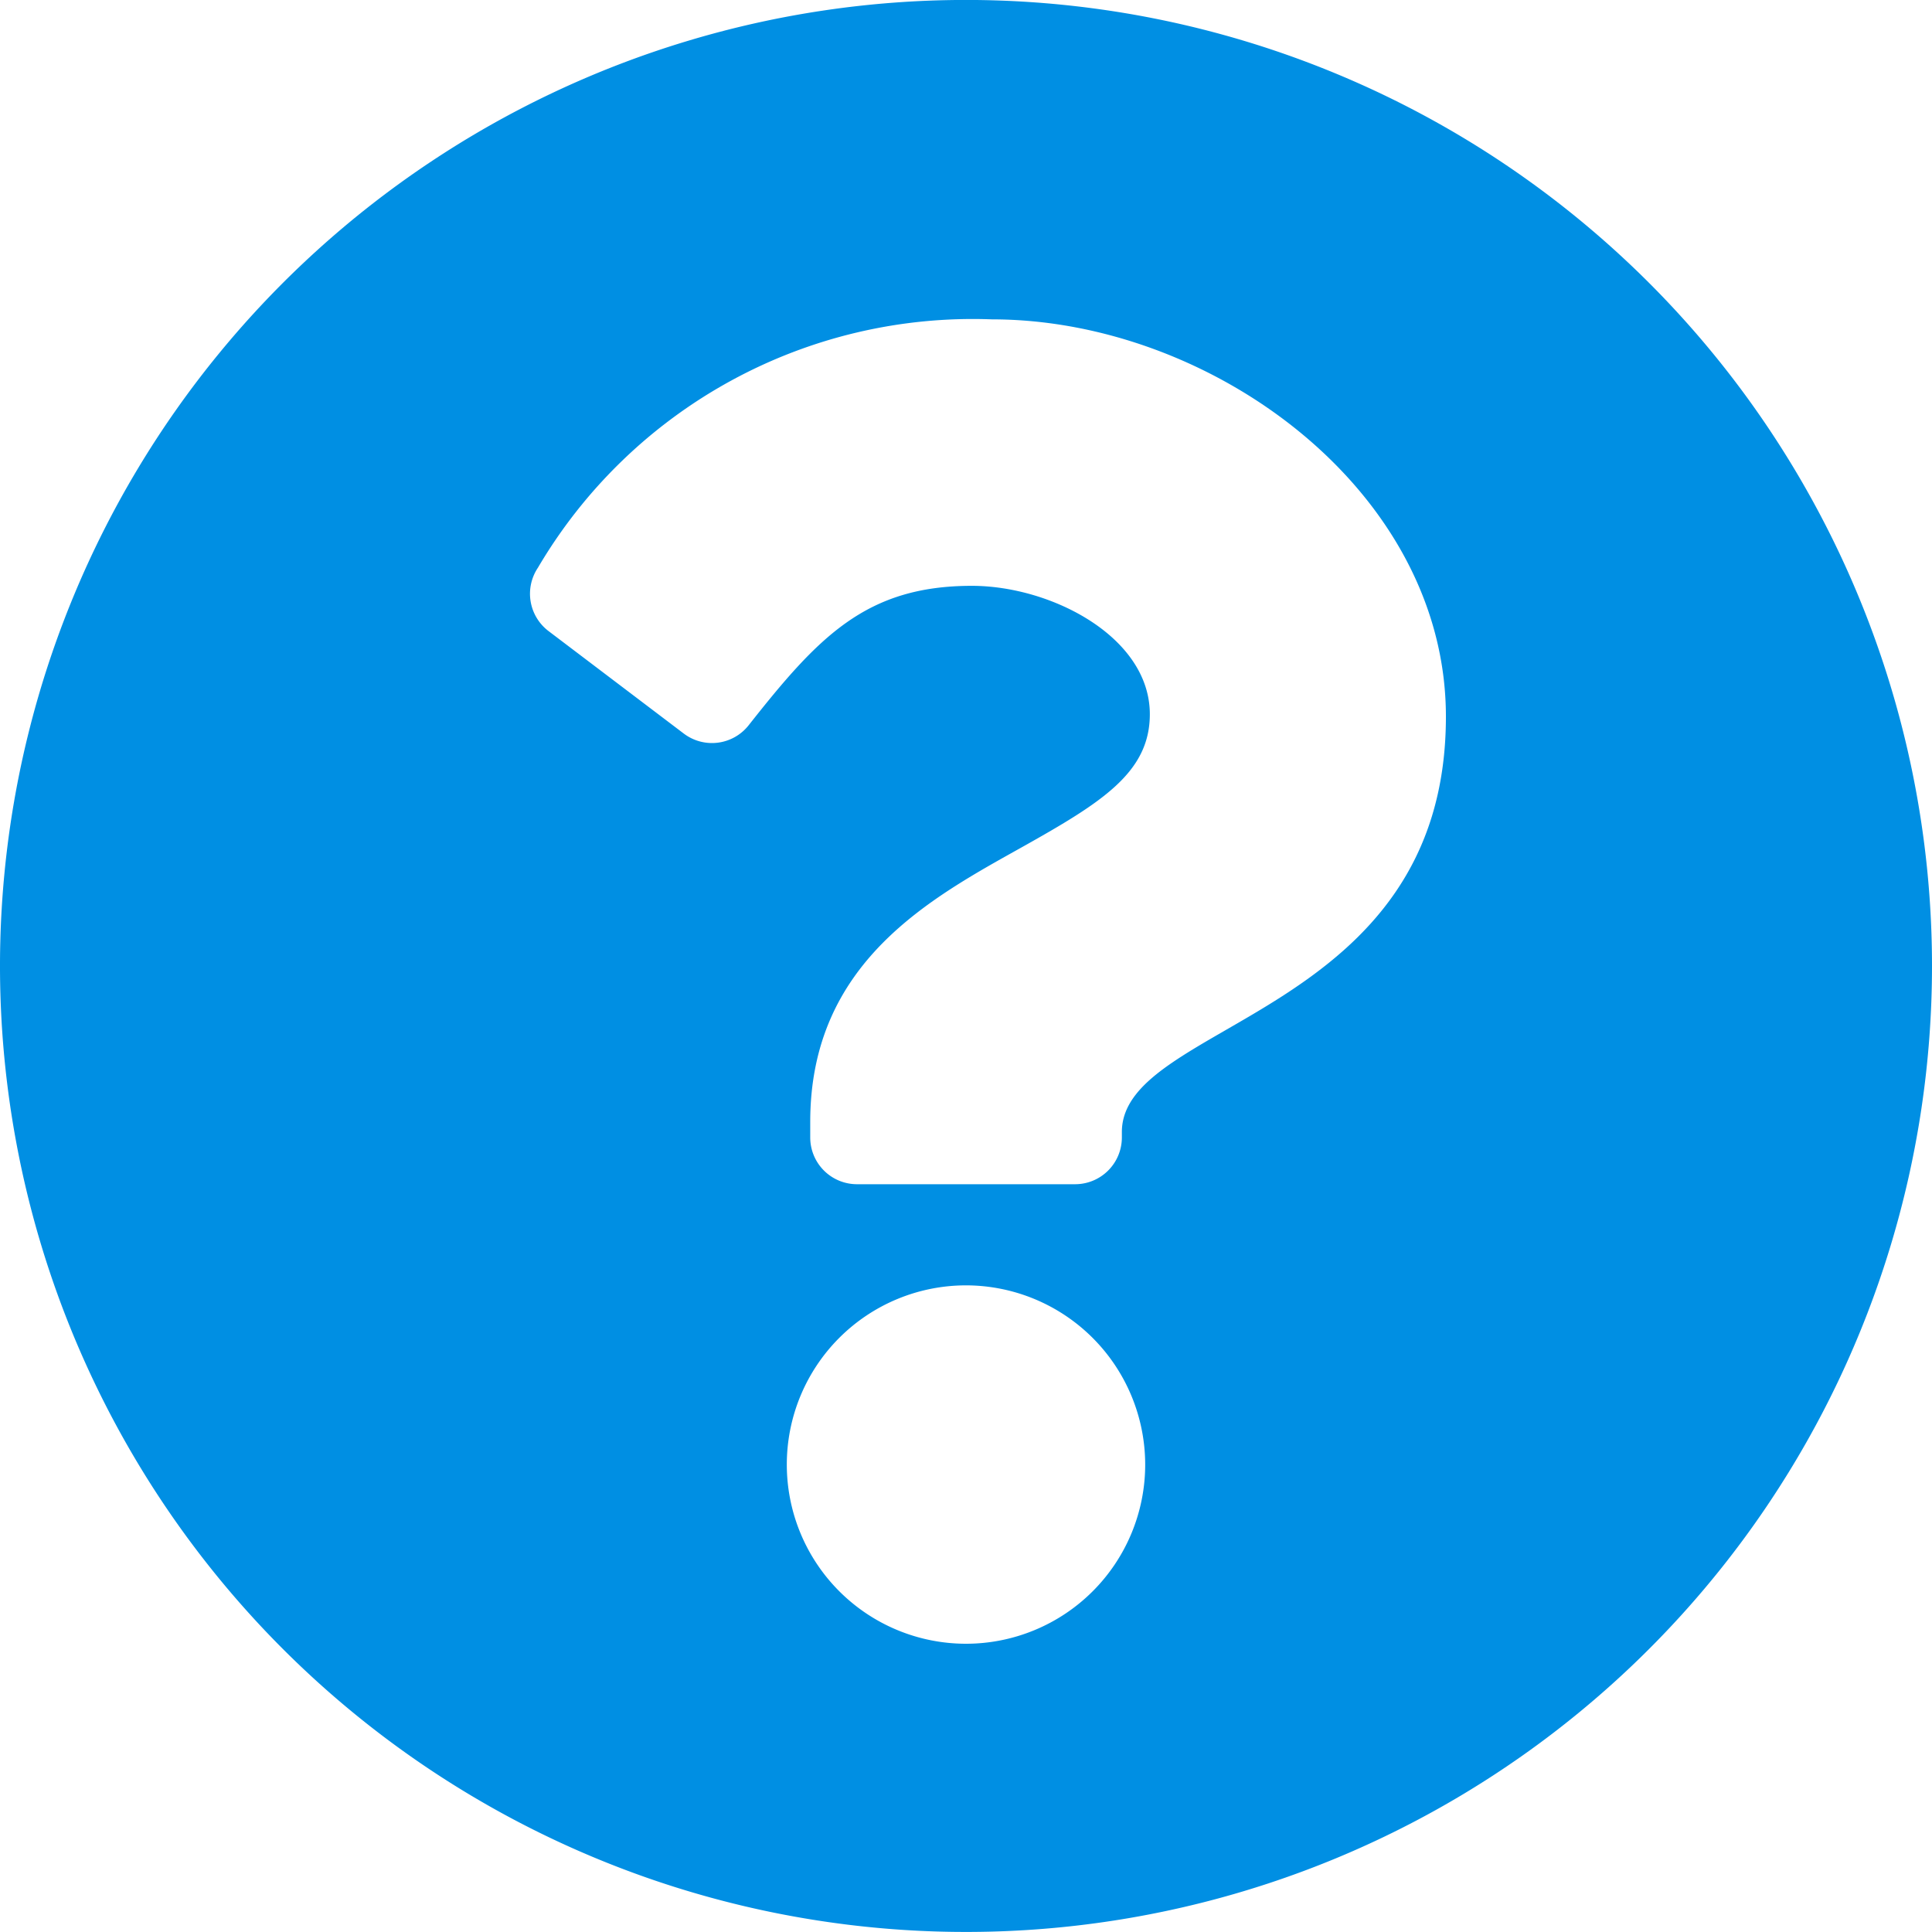 <svg xmlns="http://www.w3.org/2000/svg" width="40" height="40" viewBox="0 0 40 40">
  <path id="Icon_awesome-question-circle" data-name="Icon awesome-question-circle" d="M40.563,20.562a20,20,0,1,1-20-20A20,20,0,0,1,40.563,20.562ZM21.1,7.175a10.446,10.446,0,0,0-9.4,5.142.969.969,0,0,0,.219,1.311l2.8,2.122a.967.967,0,0,0,1.344-.171c1.441-1.827,2.428-2.887,4.621-2.887,1.647,0,3.685,1.06,3.685,2.658,0,1.208-1,1.828-2.624,2.74-1.9,1.063-4.407,2.387-4.407,5.7v.323a.968.968,0,0,0,.968.968h4.516a.968.968,0,0,0,.968-.968V24c0-2.3,6.709-2.391,6.709-8.6C30.5,10.724,25.645,7.175,21.1,7.175Zm-.537,20a3.71,3.71,0,1,0,3.71,3.71A3.714,3.714,0,0,0,20.562,27.175Z" transform="translate(-0.563 -0.563)" fill="#008fe3"/>
</svg>

